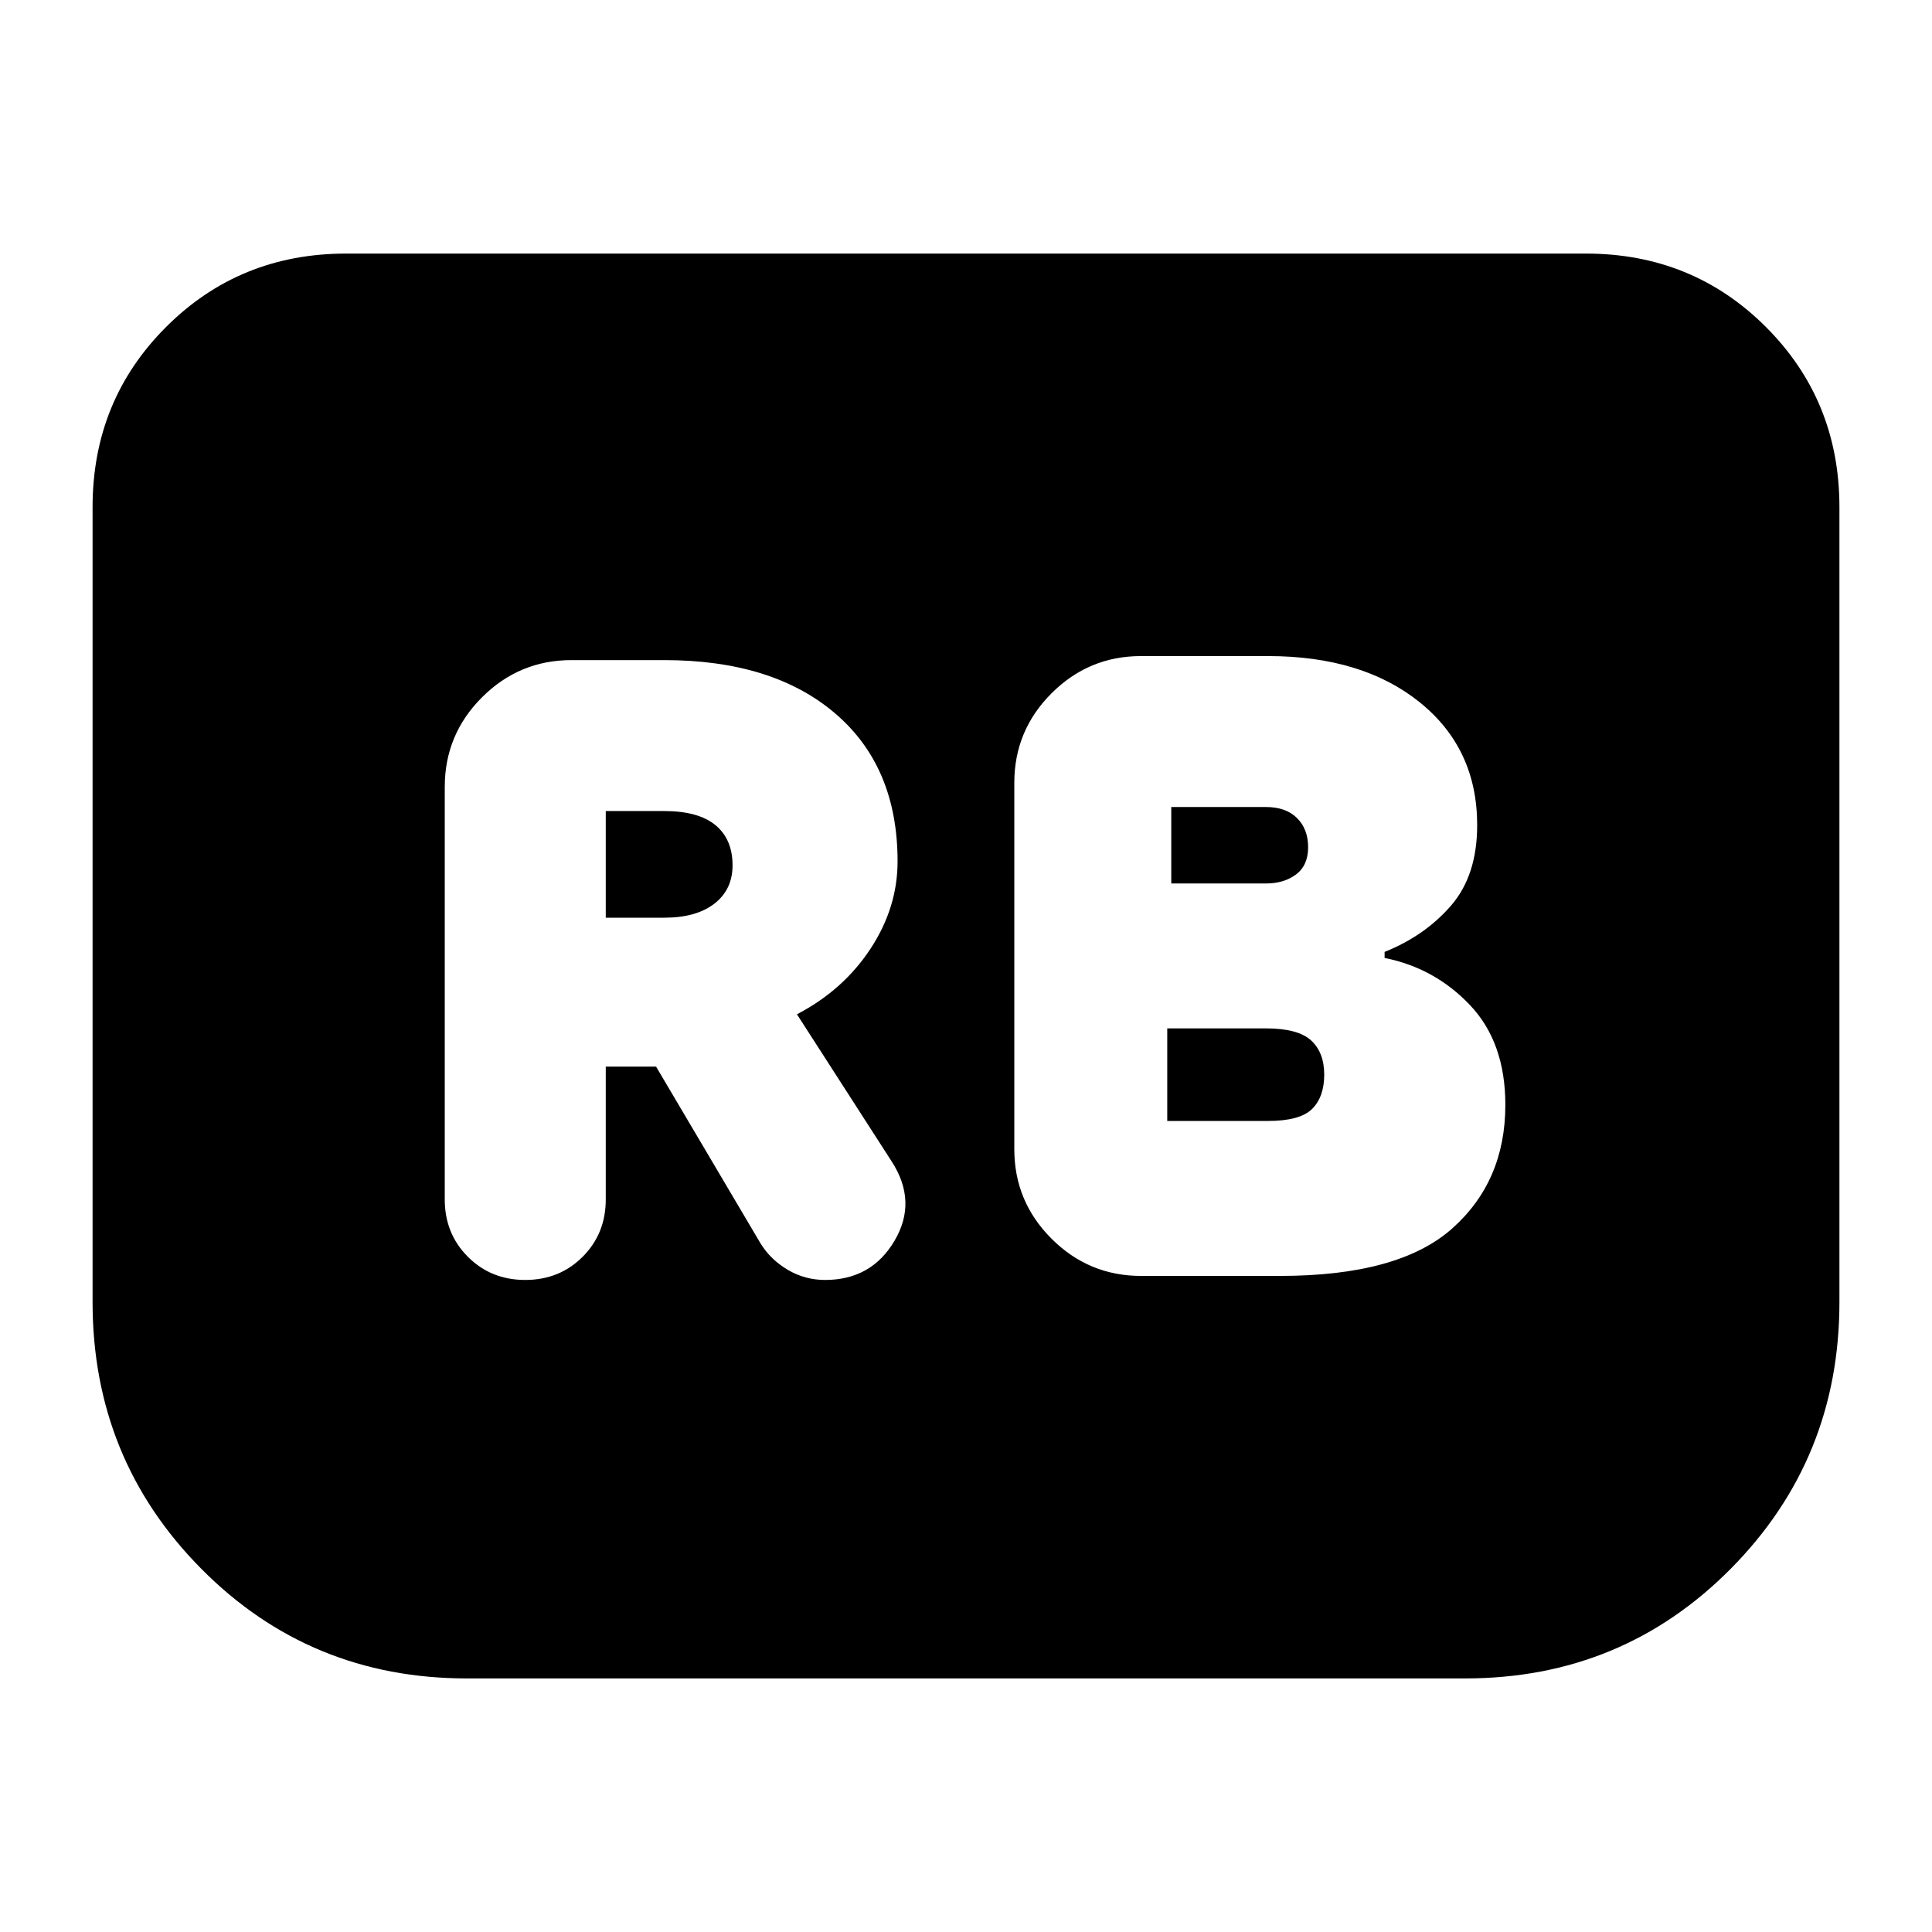 <svg xmlns="http://www.w3.org/2000/svg" height="24" viewBox="0 -960 960 960" width="24"><path d="M636-326q59 0 85.5-23.5T748-411q0-31-17.5-49.5T688-484v-3q20-8 33-23t13-40q0-38-28.5-61T630-634h-63q-26 0-44.5 18.5T504-571v182q0 26 18.5 44.5T567-326h69Zm-54-195v-38h47q10 0 15.5 5.5T650-539q0 9-6 13.5t-15 4.5h-47Zm-2 118v-46h49q16 0 22.5 6t6.5 17q0 11-6 17t-22 6h-50Zm-279-27h25l52 88q5 8 13.5 13t18.5 5q23 0 34.5-19.5T443-383l-47-73q23-12 36.5-32.5T446-532q0-47-31-73.5T330-632h-46q-26 0-44.5 18.5T221-569v205q0 17 11.5 28.5T261-324q17 0 28.5-11.5T301-364v-66Zm0-74v-53h29q17 0 25.5 7t8.5 20q0 12-9 19t-25 7h-29Zm613-204v395q0 78-54 132.5T728-126H232q-78 0-132-54.5T46-313v-395q0-53 36.5-89.5T172-834h616q53 0 89.5 36.5T914-708Z"/></svg>